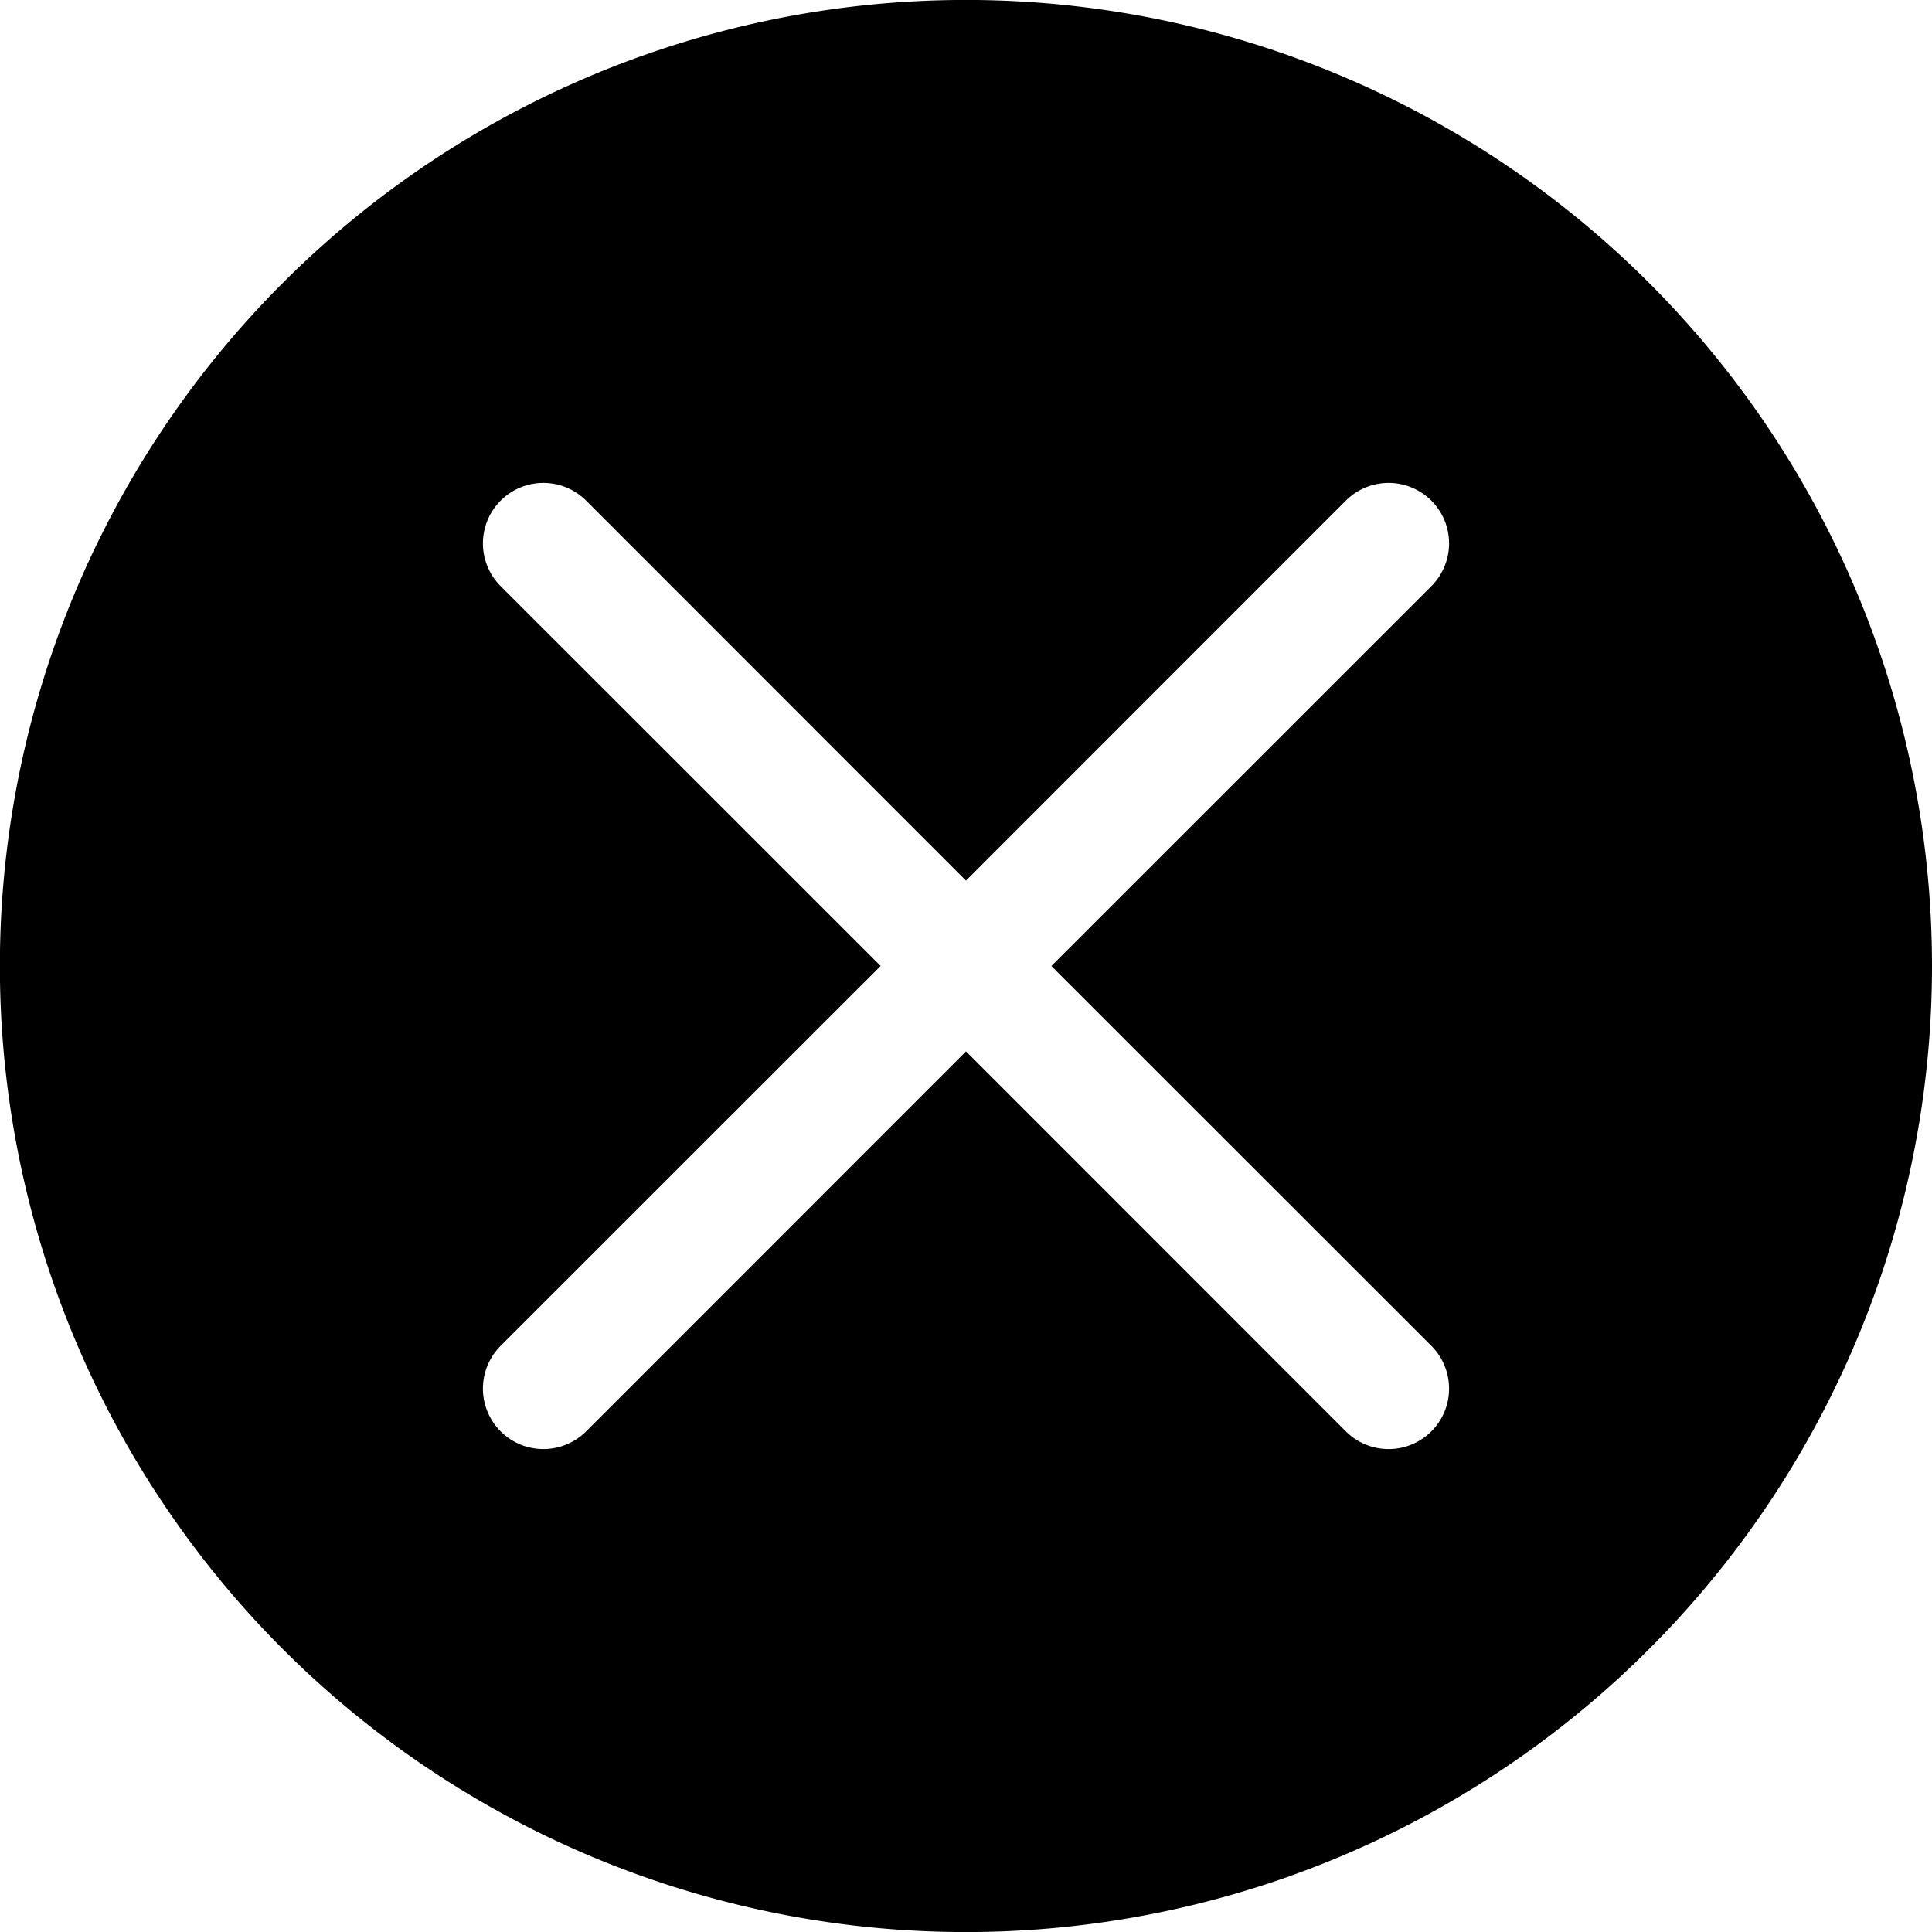 <svg width="16" height="16" fill="none" xmlns="http://www.w3.org/2000/svg"><path fill-rule="evenodd" clip-rule="evenodd" d="M16 8A8 8 0 11-.001 8 8 8 0 0116 8zm-4.146-3.146a.5.5 0 00-.708-.708L8 7.293 4.854 4.146a.5.5 0 00-.708.708L7.293 8l-3.147 3.146a.5.5 0 10.708.708L8 8.707l3.146 3.147a.5.5 0 10.708-.708L8.707 8l3.147-3.146z" fill="#000"/></svg>